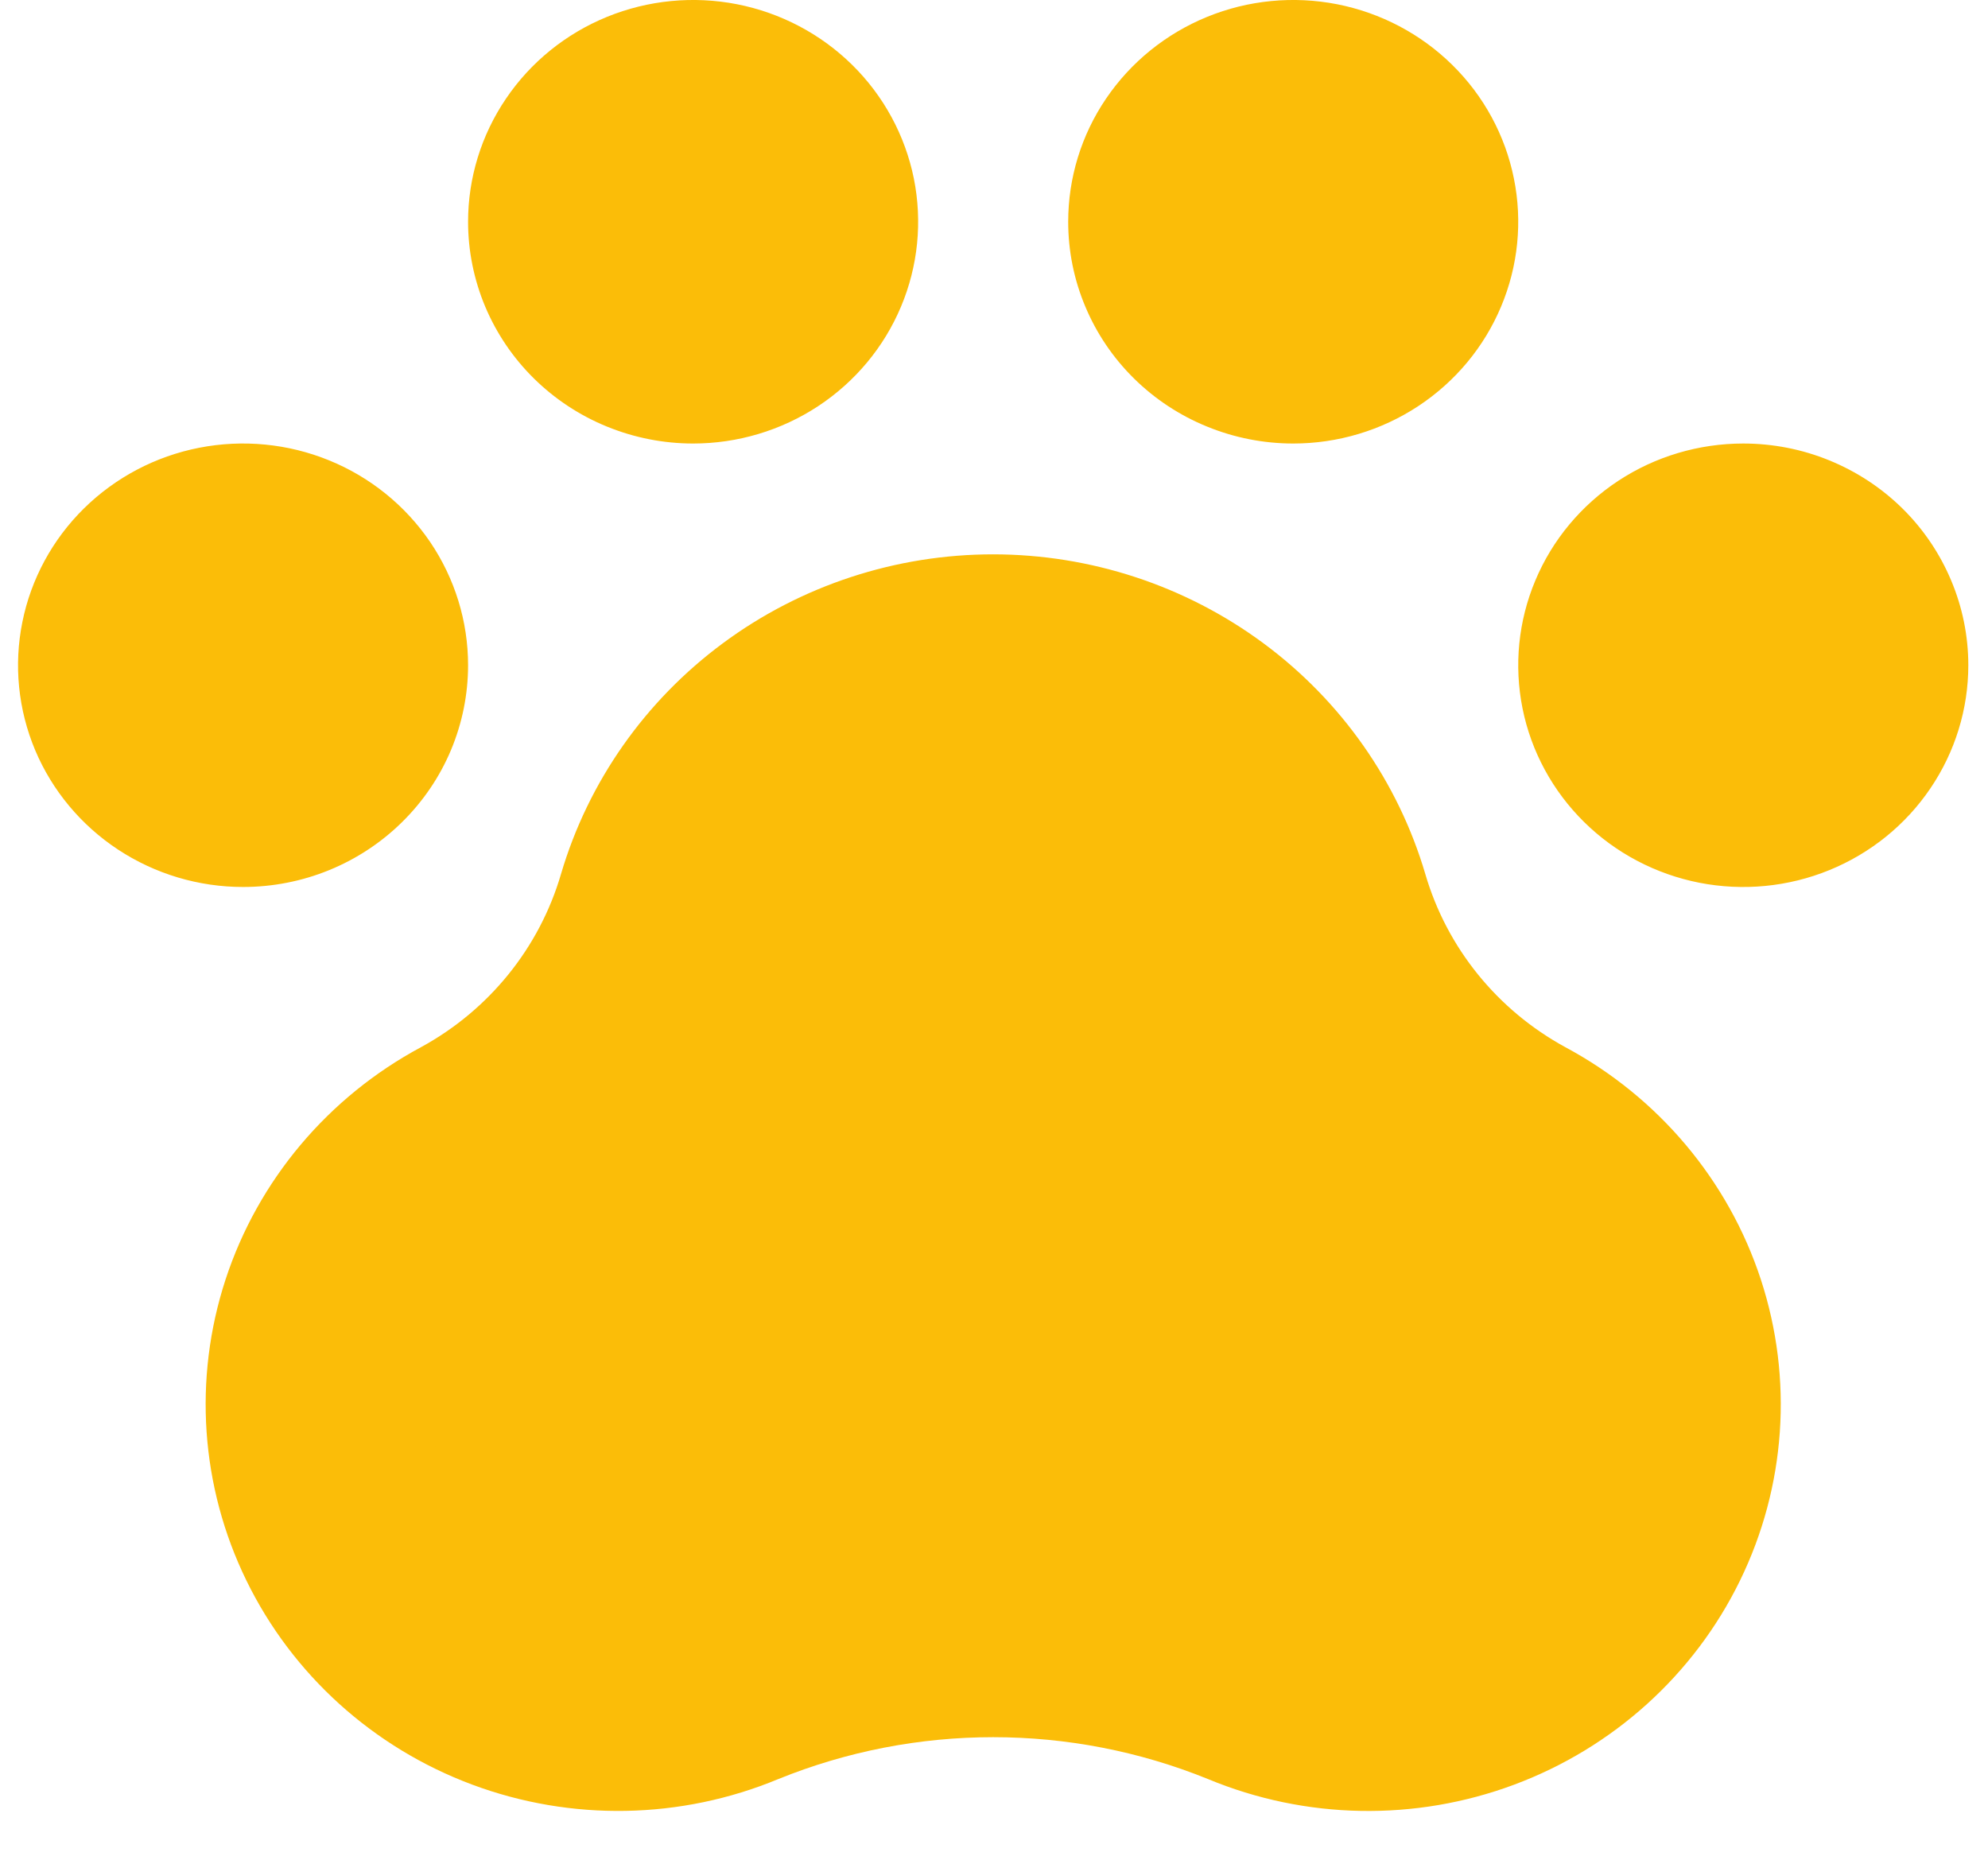 <svg width="31" height="29" viewBox="0 0 31 29" fill="none" xmlns="http://www.w3.org/2000/svg">
<path d="M9.851 13.181L6.054 19.106L3.522 20.093L7.826 25.277H19.978L25.295 24.043L26.561 21.327L23.523 16.637L17.7 10.466L15.421 9.479L9.851 13.181Z" fill="#FBBD08"/>
<path d="M24.409 16.329C23.347 15.75 22.562 14.779 22.226 13.63C21.802 12.192 20.916 10.929 19.701 10.03C18.485 9.131 17.007 8.645 15.487 8.644C13.968 8.644 12.489 9.13 11.274 10.029C10.059 10.928 9.172 12.191 8.748 13.629C8.412 14.779 7.627 15.75 6.565 16.329C5.115 17.107 4.024 18.404 3.517 19.952C3.011 21.501 3.127 23.182 3.843 24.647C4.559 26.113 5.819 27.252 7.363 27.828C8.907 28.404 10.617 28.373 12.138 27.741C14.283 26.871 16.691 26.871 18.836 27.741C20.357 28.373 22.067 28.405 23.611 27.829C25.156 27.253 26.416 26.114 27.132 24.648C27.848 23.182 27.965 21.501 27.458 19.952C26.951 18.404 25.859 17.107 24.409 16.329ZM21.335 24.781C20.943 24.782 20.555 24.704 20.195 24.554C17.246 23.297 13.753 23.344 10.799 24.546C10.792 24.548 10.786 24.551 10.779 24.554C10.087 24.842 9.309 24.857 8.606 24.595C7.903 24.334 7.329 23.815 7.003 23.148C6.678 22.48 6.625 21.715 6.857 21.01C7.089 20.306 7.587 19.716 8.248 19.364C8.253 19.361 8.258 19.358 8.263 19.355C9.192 18.85 10.01 18.169 10.671 17.353C11.333 16.536 11.824 15.598 12.118 14.594C12.33 13.875 12.773 13.244 13.381 12.794C13.989 12.345 14.728 12.102 15.487 12.102C16.247 12.102 16.986 12.345 17.594 12.795C19.942 14.532 20.044 17.895 22.726 19.364C25.346 20.761 24.213 24.78 21.335 24.781ZM30.693 10.373C30.693 11.057 30.487 11.726 30.101 12.294C29.716 12.863 29.168 13.306 28.526 13.568C27.885 13.83 27.18 13.898 26.499 13.765C25.818 13.631 25.193 13.302 24.702 12.818C24.212 12.335 23.877 11.719 23.742 11.048C23.607 10.377 23.676 9.682 23.942 9.05C24.207 8.418 24.657 7.878 25.234 7.498C25.811 7.118 26.49 6.916 27.184 6.916C27.644 6.916 28.101 7.005 28.526 7.179C28.952 7.353 29.339 7.607 29.665 7.928C29.991 8.249 30.249 8.631 30.425 9.05C30.602 9.47 30.693 9.919 30.693 10.373ZM3.79 13.831C3.096 13.831 2.418 13.628 1.841 13.248C1.264 12.868 0.814 12.328 0.548 11.697C0.283 11.065 0.213 10.37 0.349 9.699C0.484 9.028 0.818 8.412 1.309 7.928C1.8 7.445 2.425 7.115 3.106 6.982C3.786 6.849 4.492 6.917 5.133 7.179C5.774 7.44 6.322 7.884 6.708 8.452C7.093 9.021 7.299 9.689 7.299 10.373C7.299 10.827 7.208 11.277 7.032 11.697C6.856 12.116 6.597 12.497 6.271 12.818C5.946 13.139 5.559 13.394 5.133 13.568C4.707 13.742 4.251 13.831 3.79 13.831ZM7.299 3.458C7.299 2.774 7.505 2.105 7.891 1.537C8.276 0.968 8.824 0.525 9.465 0.263C10.107 0.001 10.812 -0.067 11.493 0.066C12.174 0.2 12.799 0.529 13.29 1.013C13.78 1.496 14.114 2.112 14.25 2.783C14.385 3.454 14.316 4.149 14.05 4.781C13.785 5.413 13.335 5.953 12.758 6.333C12.181 6.713 11.502 6.916 10.808 6.916C10.348 6.916 9.891 6.826 9.465 6.652C9.04 6.479 8.653 6.224 8.327 5.903C8.001 5.582 7.743 5.201 7.566 4.781C7.39 4.361 7.299 3.912 7.299 3.458ZM16.657 3.458C16.657 2.774 16.862 2.105 17.248 1.537C17.634 0.968 18.182 0.525 18.823 0.263C19.464 0.001 20.169 -0.067 20.85 0.066C21.531 0.2 22.156 0.529 22.647 1.013C23.138 1.496 23.472 2.112 23.607 2.783C23.743 3.454 23.673 4.149 23.407 4.781C23.142 5.413 22.692 5.953 22.115 6.333C21.538 6.713 20.86 6.916 20.166 6.916C19.705 6.916 19.248 6.826 18.823 6.652C18.397 6.479 18.01 6.224 17.684 5.903C17.358 5.582 17.1 5.201 16.924 4.781C16.747 4.361 16.657 3.912 16.657 3.458Z" fill="#FBBD08"/>
</svg>
